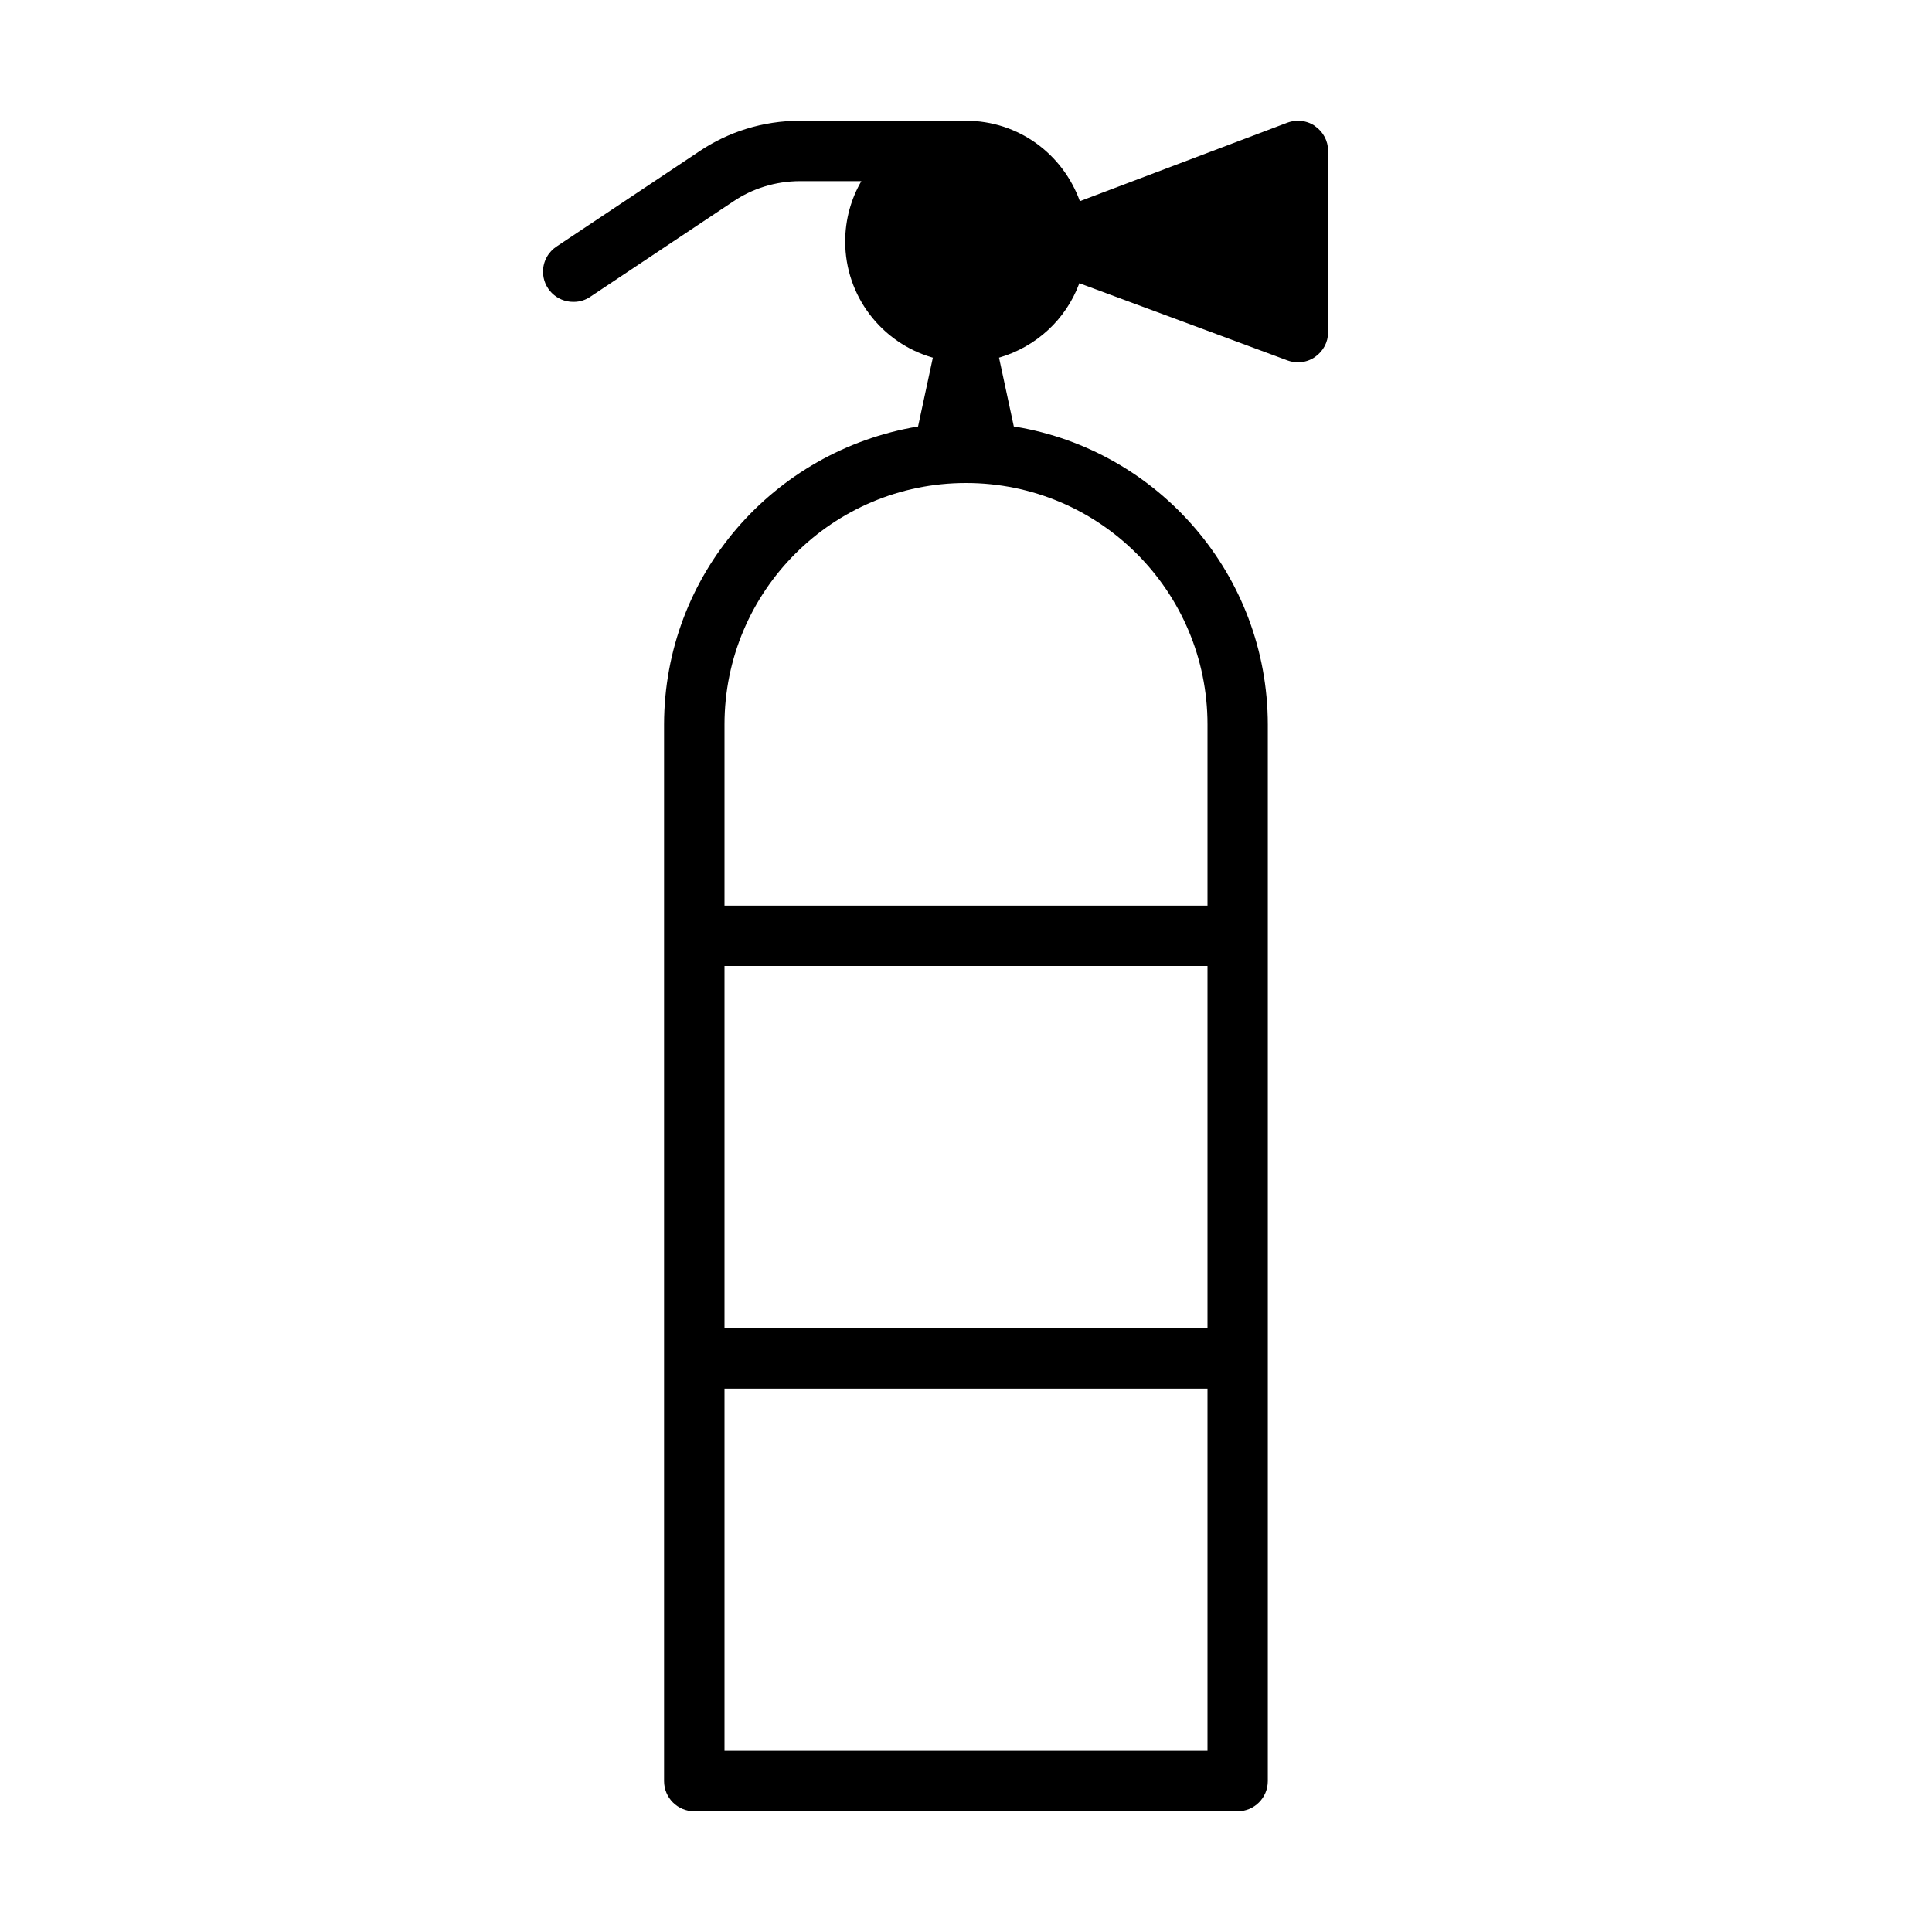 <svg xmlns="http://www.w3.org/2000/svg" width="32" height="32" version="1.1" viewBox="0 0 32 32"><title>fire-extinguisher</title><path d="M21.784 2.089c-0.080-0.056-0.178-0.089-0.285-0.089-0.064 0-0.124 0.012-0.18 0.033l0.003-0.001-3.436 1.3c-0.283-0.783-1.020-1.332-1.885-1.332-0 0-0.001 0-0.001 0h-2.743c-0.003 0-0.006 0-0.009 0-0.617 0-1.19 0.187-1.666 0.507l0.011-0.007-2.37 1.58c-0.139 0.090-0.229 0.245-0.229 0.42 0 0.276 0.224 0.5 0.5 0.5 0.002 0 0.004 0 0.006-0h-0c0 0 0.001 0 0.001 0 0.103 0 0.198-0.031 0.277-0.085l-0.002 0.001 2.37-1.58c0.312-0.211 0.696-0.336 1.11-0.336 0 0 0 0 0 0h1.011c-0.168 0.287-0.268 0.632-0.268 1 0 0.909 0.607 1.677 1.438 1.92l0.014 0.004-0.245 1.14c-2.398 0.399-4.204 2.457-4.207 4.937v17.5c0 0.276 0.224 0.5 0.5 0.5v0h9c0.276 0 0.5-0.224 0.5-0.5v0-17.5c-0.003-2.48-1.809-4.538-4.178-4.933l-0.029-0.004-0.245-1.14c0.619-0.18 1.105-0.634 1.325-1.219l0.005-0.014 3.448 1.279c0.052 0.019 0.111 0.031 0.174 0.031h0c0 0 0.001 0 0.001 0 0.106 0 0.205-0.034 0.285-0.091l-0.002 0.001c0.13-0.091 0.215-0.241 0.215-0.41v-3c-0-0.17-0.085-0.32-0.214-0.41l-0.002-0.001zM20 29h-8v-6h8zM20 22h-8v-6h8zM20 12v3h-8v-3c0-2.209 1.791-4 4-4s4 1.791 4 4v0z"/></svg>